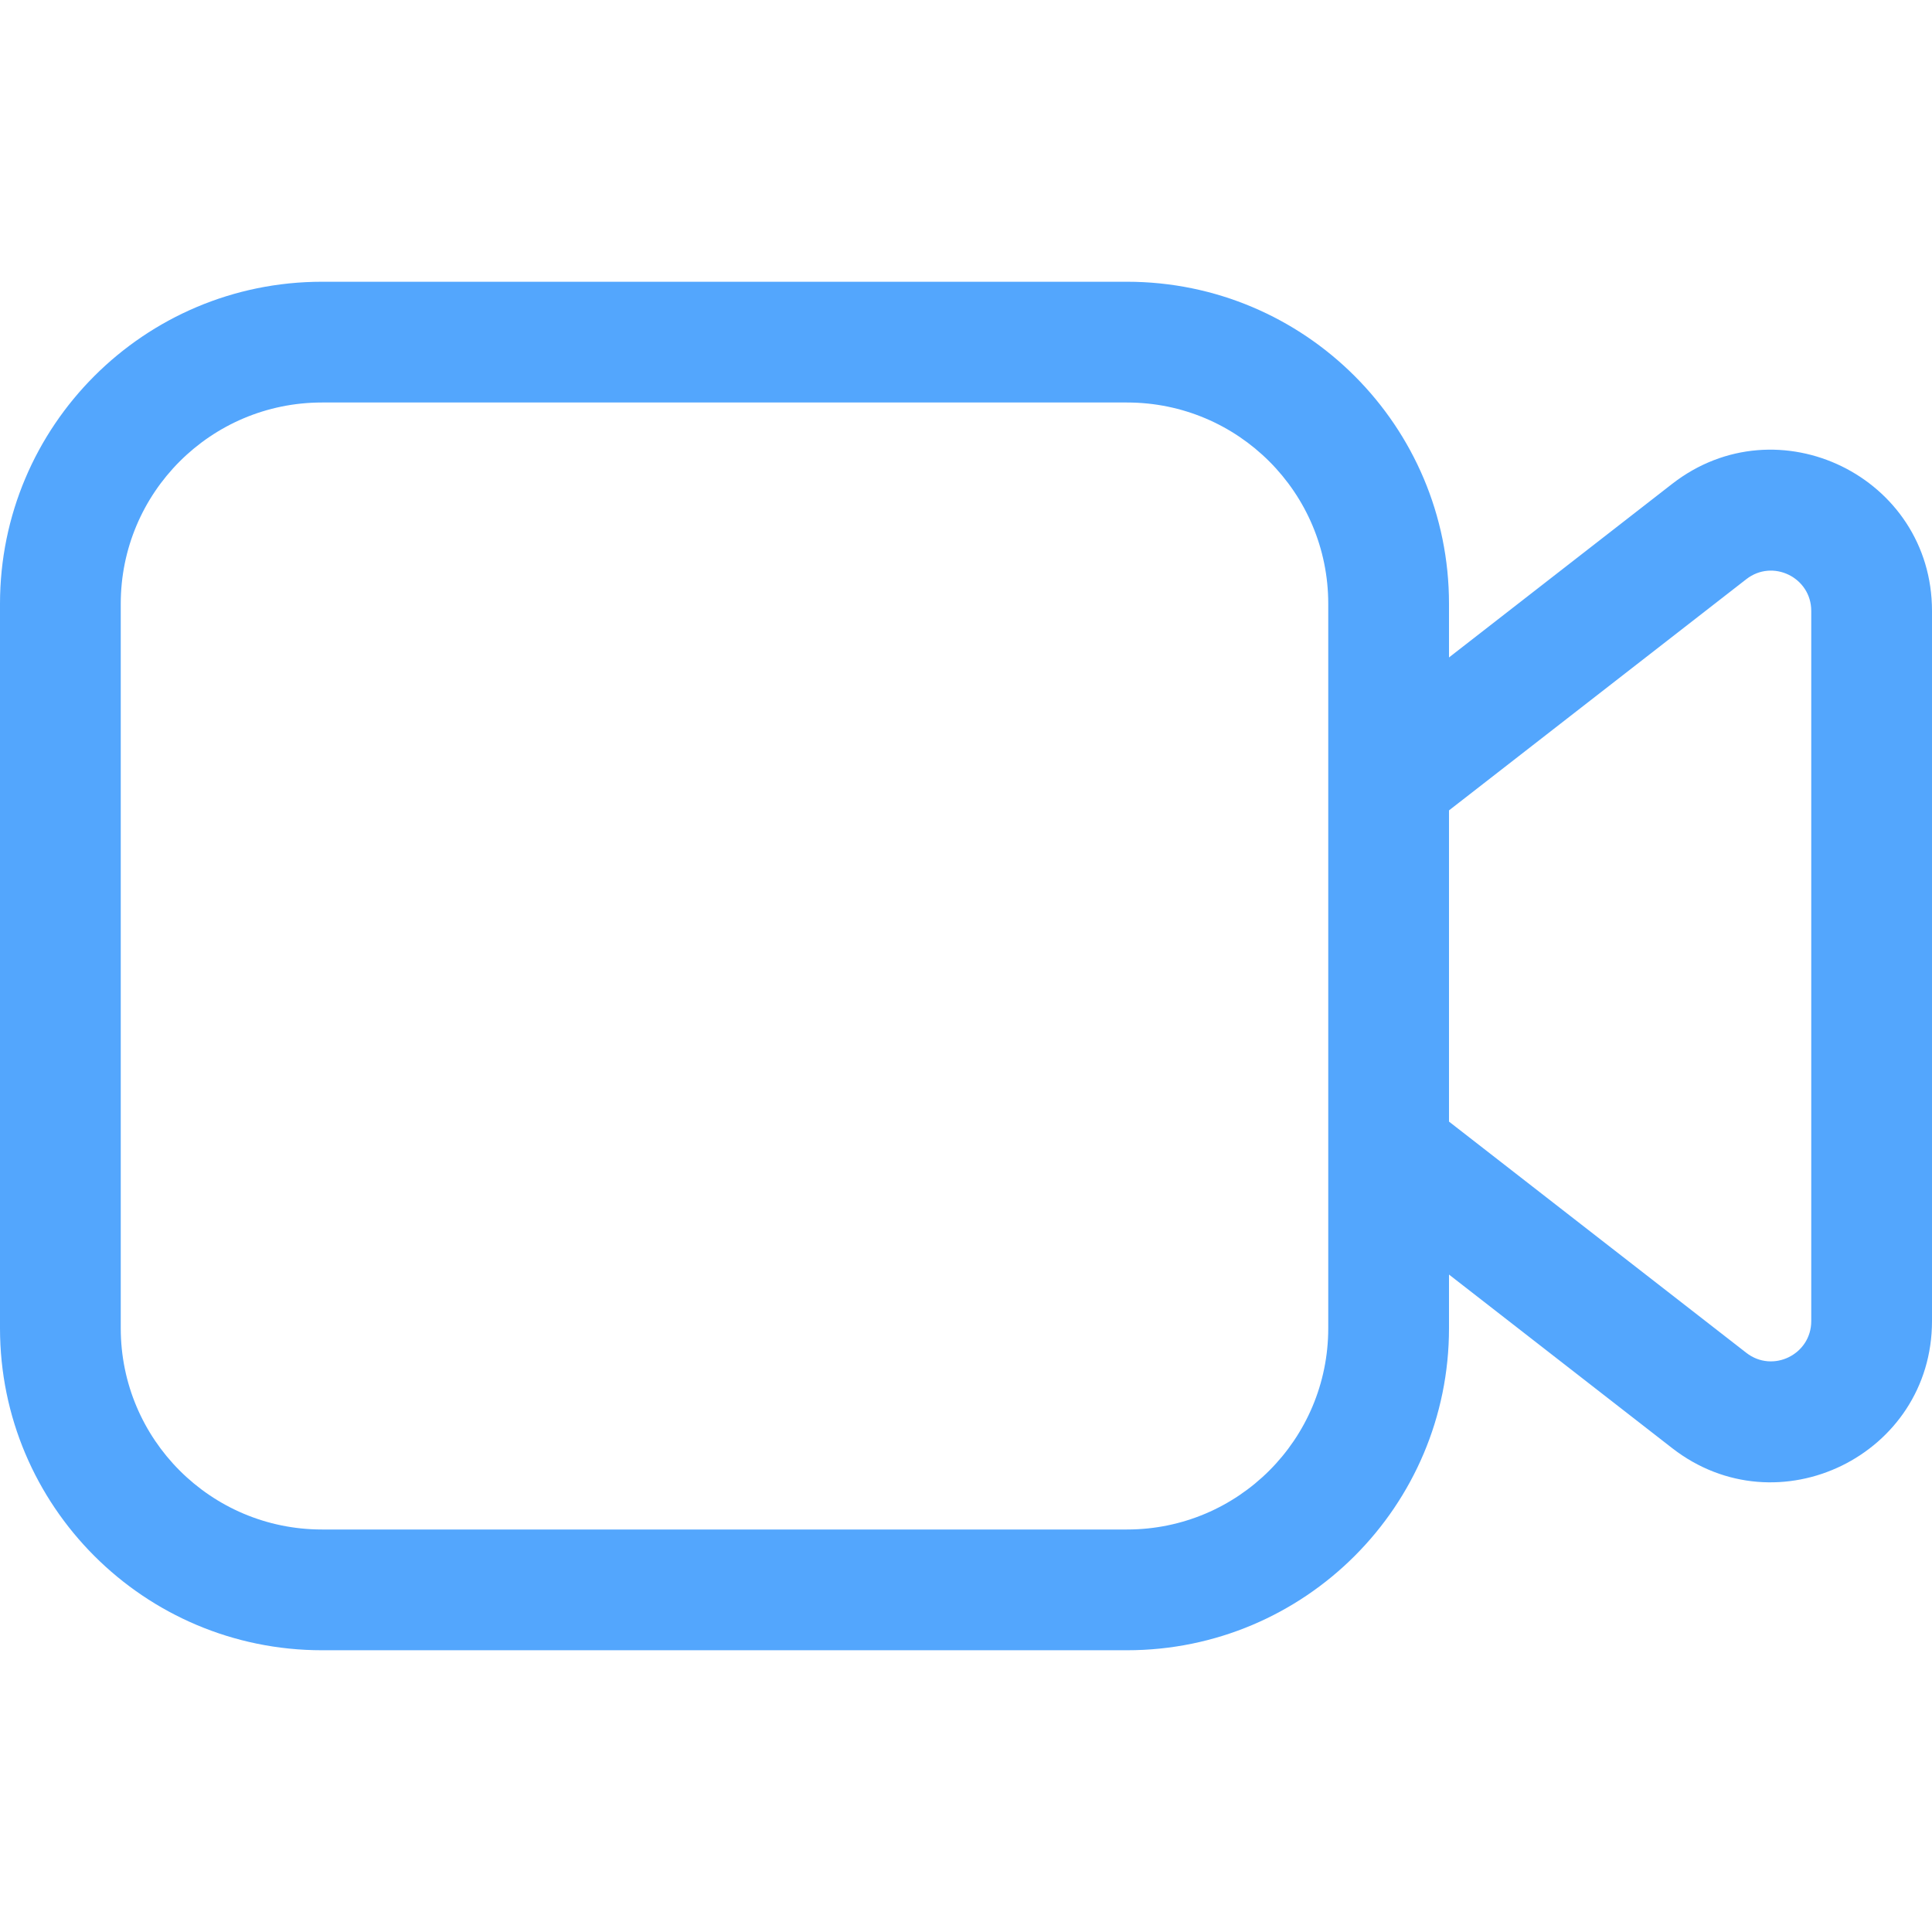 <svg width="24" height="24" viewBox="0 0 24 24" fill="none" xmlns="http://www.w3.org/2000/svg">
<path fill-rule="evenodd" clip-rule="evenodd" d="M0 7.5C0 5.291 1.791 3.5 4 3.5H14C16.209 3.5 18 5.291 18 7.5V8.167L20.772 6.011C22.086 4.989 24 5.925 24 7.589V16.411C24 18.075 22.086 19.011 20.772 17.989L18 15.833V16.5C18 18.709 16.209 20.5 14 20.5H4C1.791 20.5 0 18.709 0 16.5V7.5ZM4 5H14C15.381 5 16.5 6.119 16.5 7.5V16.5C16.5 17.881 15.381 19 14 19H4C2.619 19 1.5 17.881 1.5 16.5V7.5C1.5 6.119 2.619 5 4 5ZM18 13.933L21.693 16.805C22.021 17.061 22.5 16.827 22.5 16.411V7.589C22.5 7.173 22.021 6.939 21.693 7.195L18 10.067V13.933Z" fill="#53A6FD"/>
</svg>
